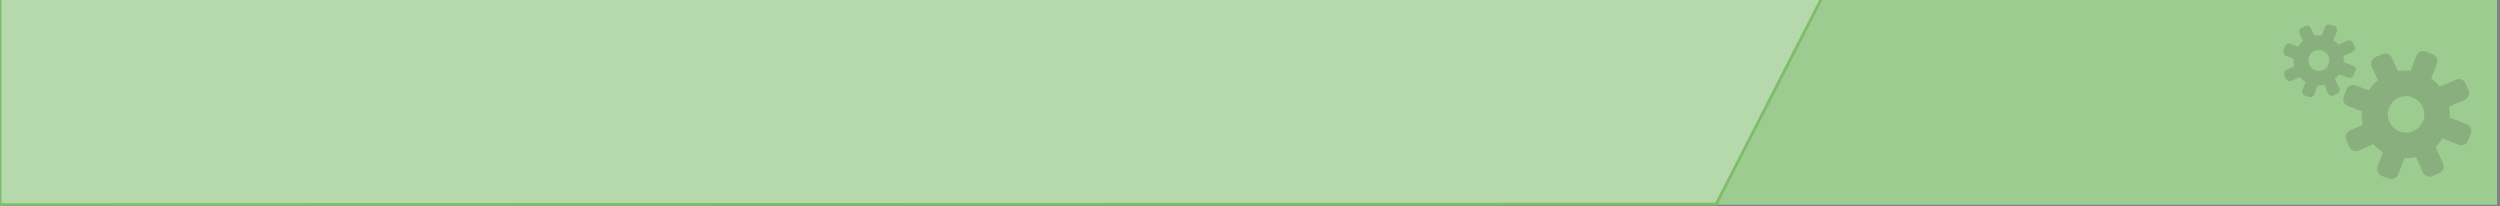 <?xml version="1.0" encoding="utf-8"?>
<!DOCTYPE svg PUBLIC "-//W3C//DTD SVG 1.1//EN" "http://www.w3.org/Graphics/SVG/1.1/DTD/svg11.dtd">
<svg version="1.1" id="Calque_1" xmlns="http://www.w3.org/2000/svg" xmlns:xlink="http://www.w3.org/1999/xlink" x="0px" y="0px"
	 width="872px" height="72px" viewBox="0 0 872 72" enable-background="new 0 0 872 72" xml:space="preserve">
<rect x="0" y="0" width="872" height="72" fill="#808080" stroke="none"/>
<rect y="-0.6" fill="#9CCC8F" width="871" height="72"/>
<polygon fill="#FFFFFF" fill-opacity="0.25" stroke="#7DBD6B" points="635.4,-0.6 598.6,71.2 0,71.4 0,-0.6 "/>
<g opacity="0.2" enable-background="new">
	<g>
		<path fill="#3C3C3B" d="M860.4,43.3l-6-2.3c0.1-1.3,0-2.6-0.2-3.8l5.5-2.4c1.3-0.6,1.9-2.1,1.3-3.4l-1-2.3
			c-0.6-1.3-2.1-1.9-3.4-1.3l-5.6,2.4c-0.8-1-1.8-2-3-2.8l2-5.2c0.5-1.3-0.1-2.8-1.5-3.3l-2.4-0.9c-1.3-0.5-2.8,0.1-3.3,1.5l-2,5.2
			c-1.5-0.2-3-0.1-4.4,0.1l-2.1-4.6c-0.6-1.3-2.1-1.9-3.4-1.3l-2.3,1c-1.3,0.6-1.9,2.1-1.3,3.4l2.1,4.7c-1.2,1-2.3,2.2-3.2,3.5
			l-4.5-1.7c-1.3-0.5-2.8,0.2-3.3,1.5l-0.9,2.4c-0.5,1.3,0.2,2.8,1.5,3.3l4.8,1.8c-0.1,1.6,0,3.2,0.4,4.7l-4.5,2
			c-1.3,0.6-1.9,2.1-1.3,3.4l1,2.3c0.6,1.3,2.1,1.9,3.4,1.3l5-2.2c1,1.1,2.1,2,3.4,2.8l-1.9,5c-0.5,1.3,0.2,2.8,1.5,3.3l2.4,0.9
			c1.3,0.5,2.8-0.2,3.3-1.5l2.2-5.6c1.4,0,2.7-0.1,4-0.4l2.4,5.3c0.6,1.3,2.1,1.9,3.4,1.3l2.3-1c1.3-0.6,1.9-2.1,1.3-3.4l-2.6-5.8
			c0.9-0.8,1.7-1.8,2.4-2.9l5.7,2.2c1.3,0.5,2.8-0.1,3.3-1.5l0.9-2.4C862.3,45.3,861.7,43.8,860.4,43.3z M836.9,45.8
			c-3.3-1.3-4.9-4.9-3.6-8.2c1.3-3.3,4.9-4.9,8.2-3.6c3.3,1.3,4.9,4.9,3.7,8.2C843.8,45.5,840.2,47.1,836.9,45.8z"/>
	</g>
</g>
<g opacity="0.2" enable-background="new">
	<g>
		<path fill="#3C3C3B" d="M820.9,23l-3.4-1.3c0-0.7,0-1.5-0.1-2.2l3.2-1.4c0.7-0.3,1.1-1.2,0.7-1.9l-0.6-1.3
			c-0.3-0.7-1.2-1.1-1.9-0.7l-3.2,1.4c-0.5-0.6-1.1-1.1-1.7-1.6l1.2-3c0.3-0.8-0.1-1.6-0.8-1.9l-1.4-0.5c-0.8-0.3-1.6,0.1-1.9,0.8
			l-1.2,3c-0.9-0.1-1.7-0.1-2.5,0.1L806,9.8c-0.3-0.7-1.2-1.1-1.9-0.7l-1.3,0.6c-0.7,0.3-1.1,1.2-0.7,1.9l1.2,2.7
			c-0.7,0.6-1.3,1.2-1.8,2l-2.6-1c-0.8-0.3-1.6,0.1-1.9,0.8l-0.5,1.4c-0.3,0.8,0.1,1.6,0.8,1.9l2.7,1.1c-0.1,0.9,0,1.8,0.2,2.7
			l-2.6,1.1c-0.7,0.3-1.1,1.2-0.8,1.9l0.6,1.3c0.3,0.7,1.2,1.1,1.9,0.7l2.9-1.3c0.6,0.6,1.2,1.2,2,1.6l-1.1,2.9
			c-0.3,0.8,0.1,1.6,0.8,1.9l1.4,0.5c0.8,0.3,1.6-0.1,1.9-0.8l1.2-3.2c0.8,0,1.6,0,2.3-0.2l1.3,3c0.3,0.7,1.2,1.1,1.9,0.7l1.3-0.6
			c0.7-0.3,1.1-1.2,0.7-1.9l-1.5-3.3c0.5-0.5,1-1,1.4-1.6l3.2,1.2c0.8,0.3,1.6-0.1,1.9-0.8l0.5-1.4C822.1,24.2,821.7,23.3,820.9,23z
			 M807.5,24.5c-1.9-0.7-2.8-2.8-2.1-4.7c0.7-1.9,2.8-2.8,4.7-2.1c1.9,0.7,2.8,2.8,2.1,4.7C811.5,24.3,809.3,25.2,807.5,24.5z"/>
	</g>
</g>
</svg>
